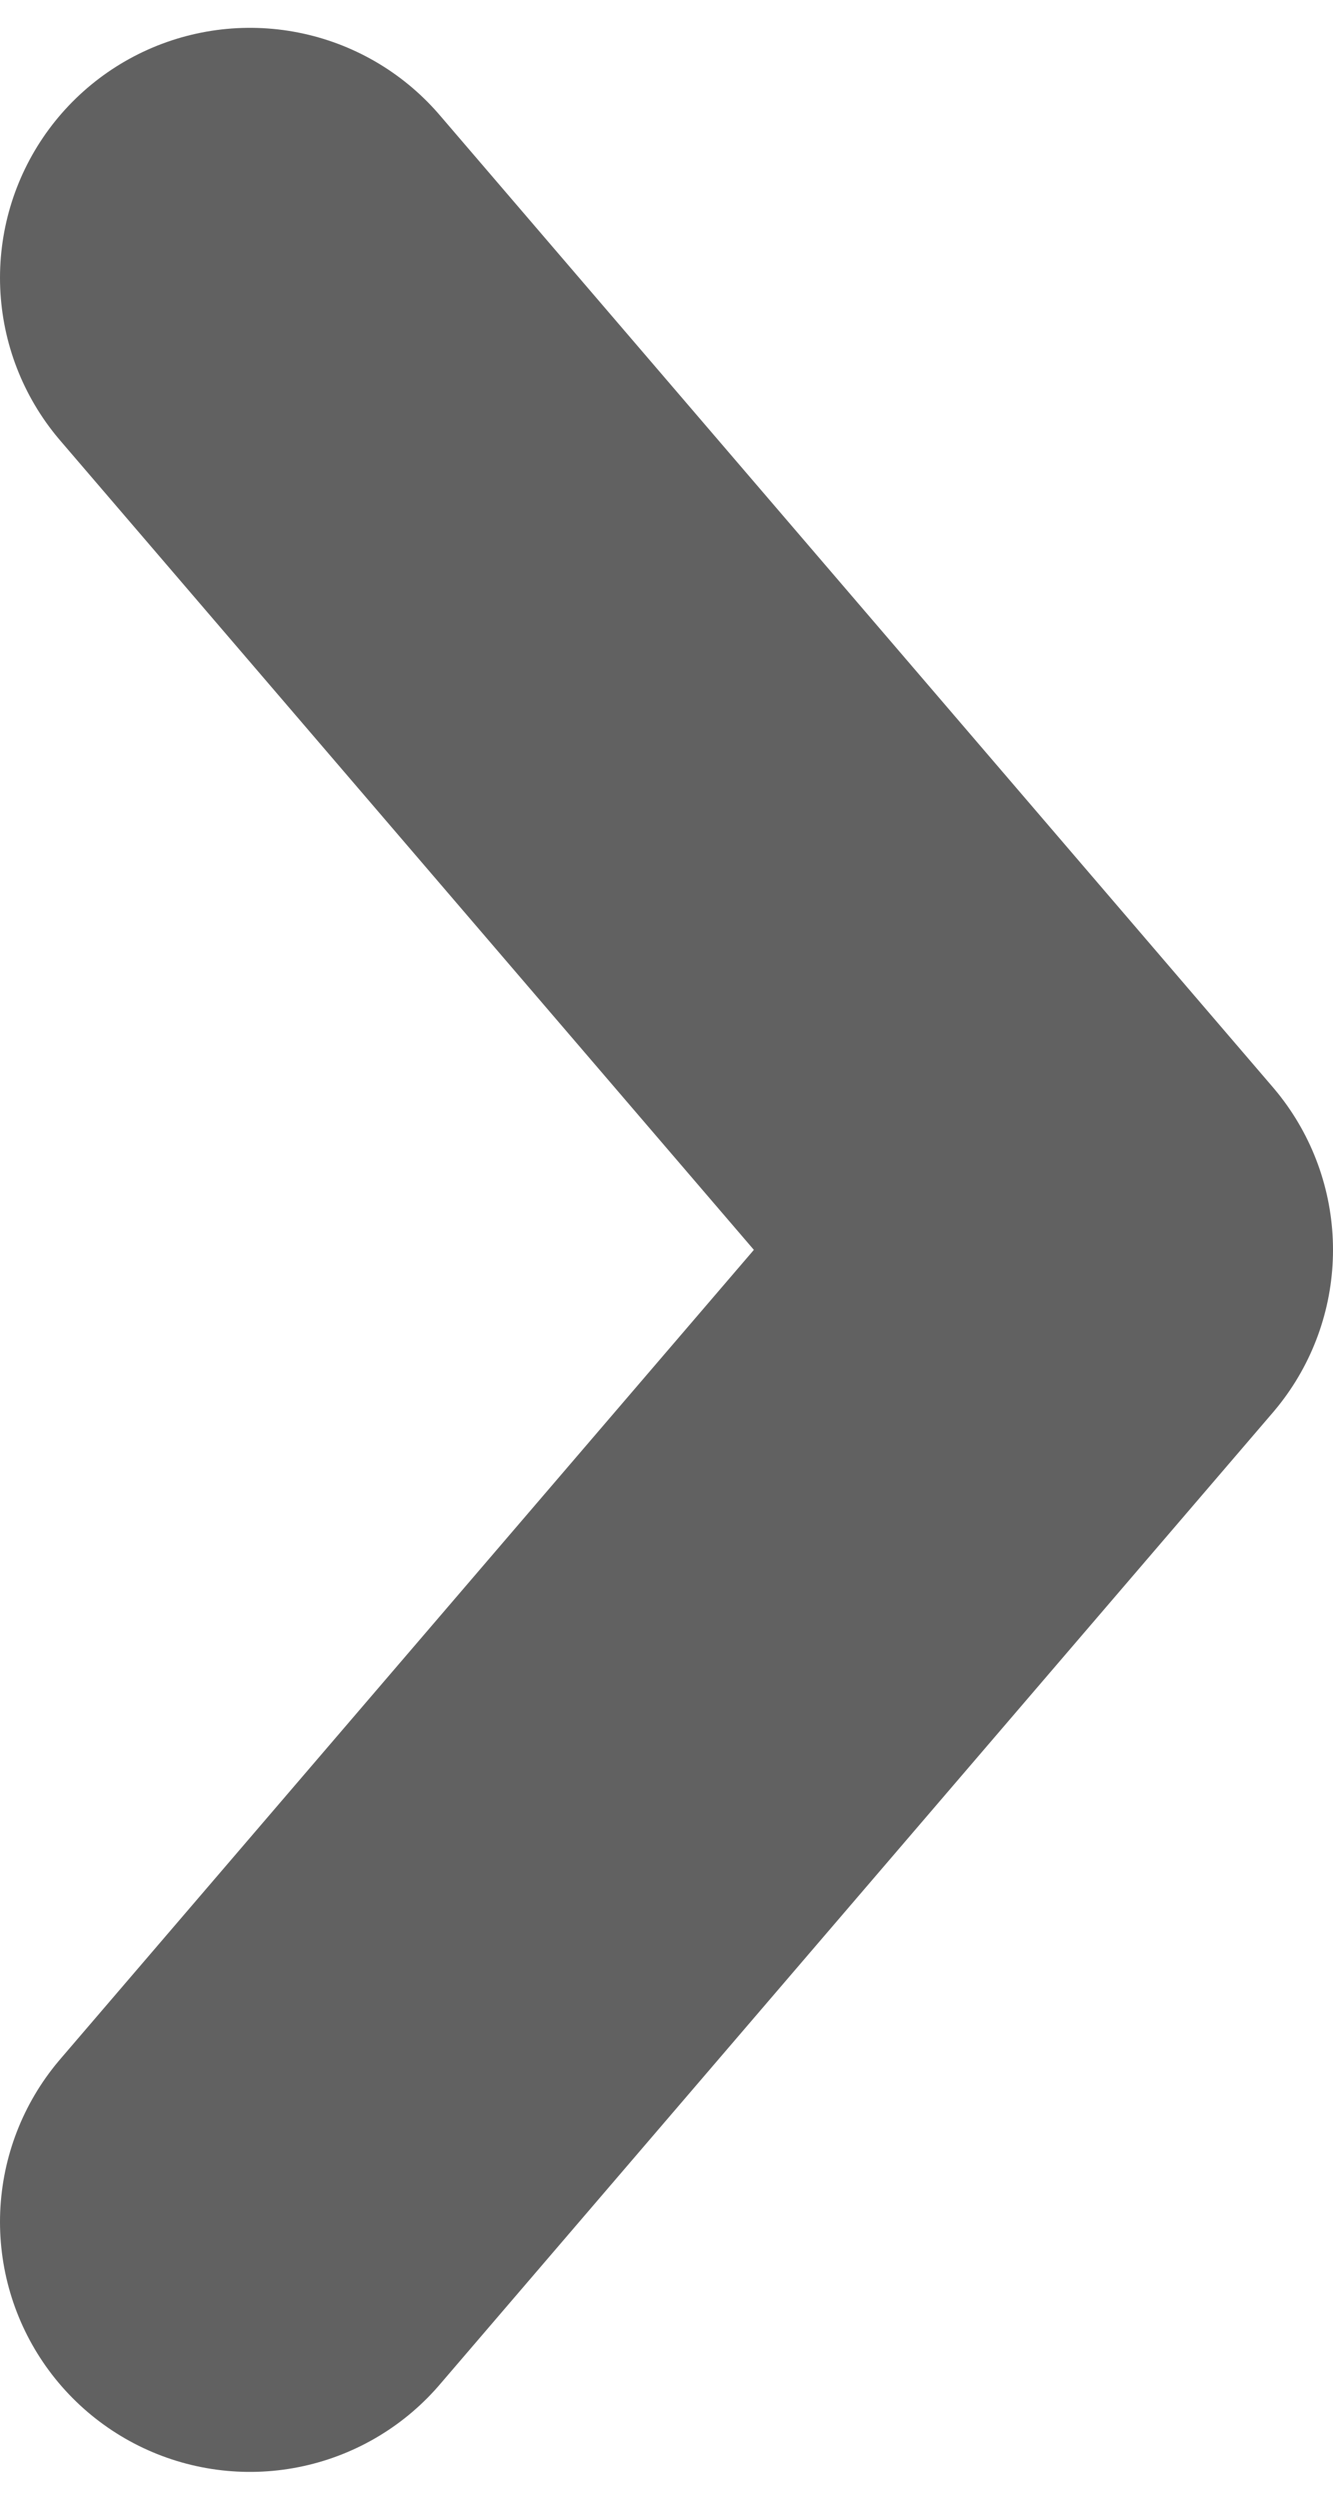 <svg width="8" height="15" viewBox="0 0 8 15" fill="none" xmlns="http://www.w3.org/2000/svg">
<path d="M1.5 1.667L6.5 7.5L1.5 13.333" stroke="#616161" stroke-width="3" stroke-linecap="round" stroke-linejoin="round"/>
</svg>
